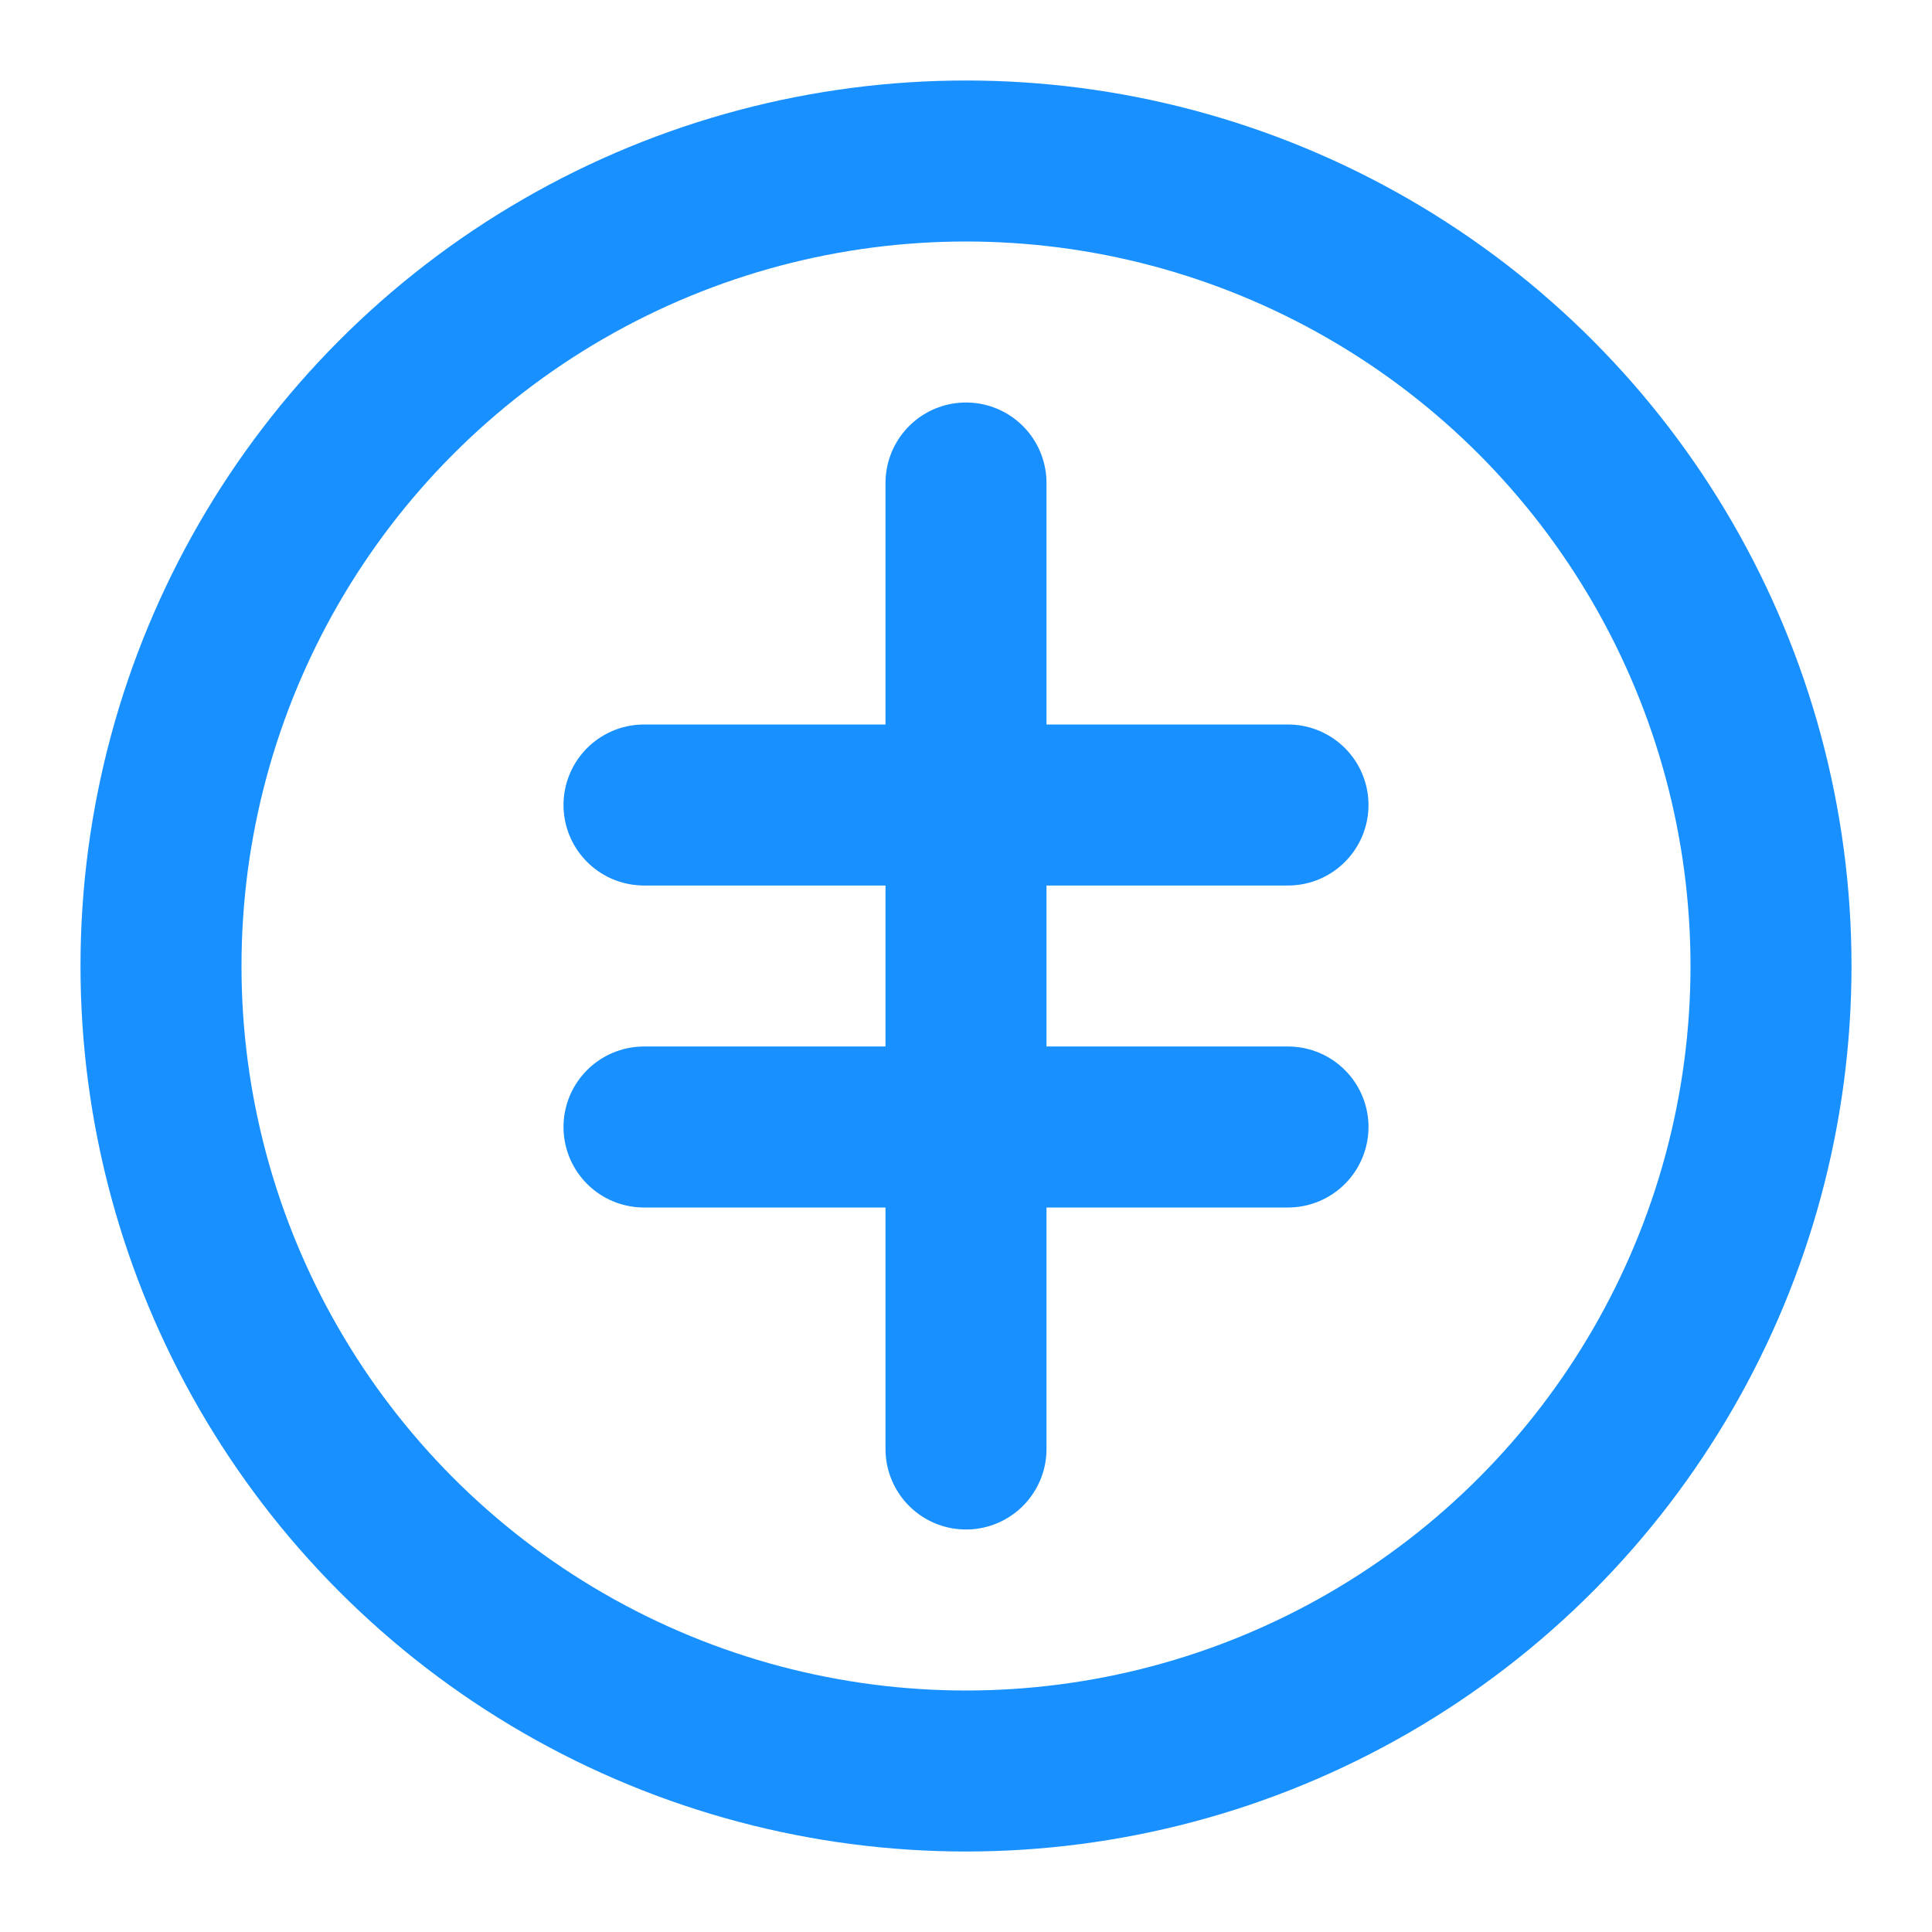 <svg xmlns="http://www.w3.org/2000/svg" width="64" height="64" viewBox="0 0 24 24" fill="none" stroke="#1890ff" stroke-width="2" stroke-linecap="round" stroke-linejoin="round">
  <circle cx="12" cy="12" r="10"></circle>
  <path d="M12 6v12"></path>
  <path d="M8 10h8"></path>
  <path d="M8 14h8"></path>
</svg> 
